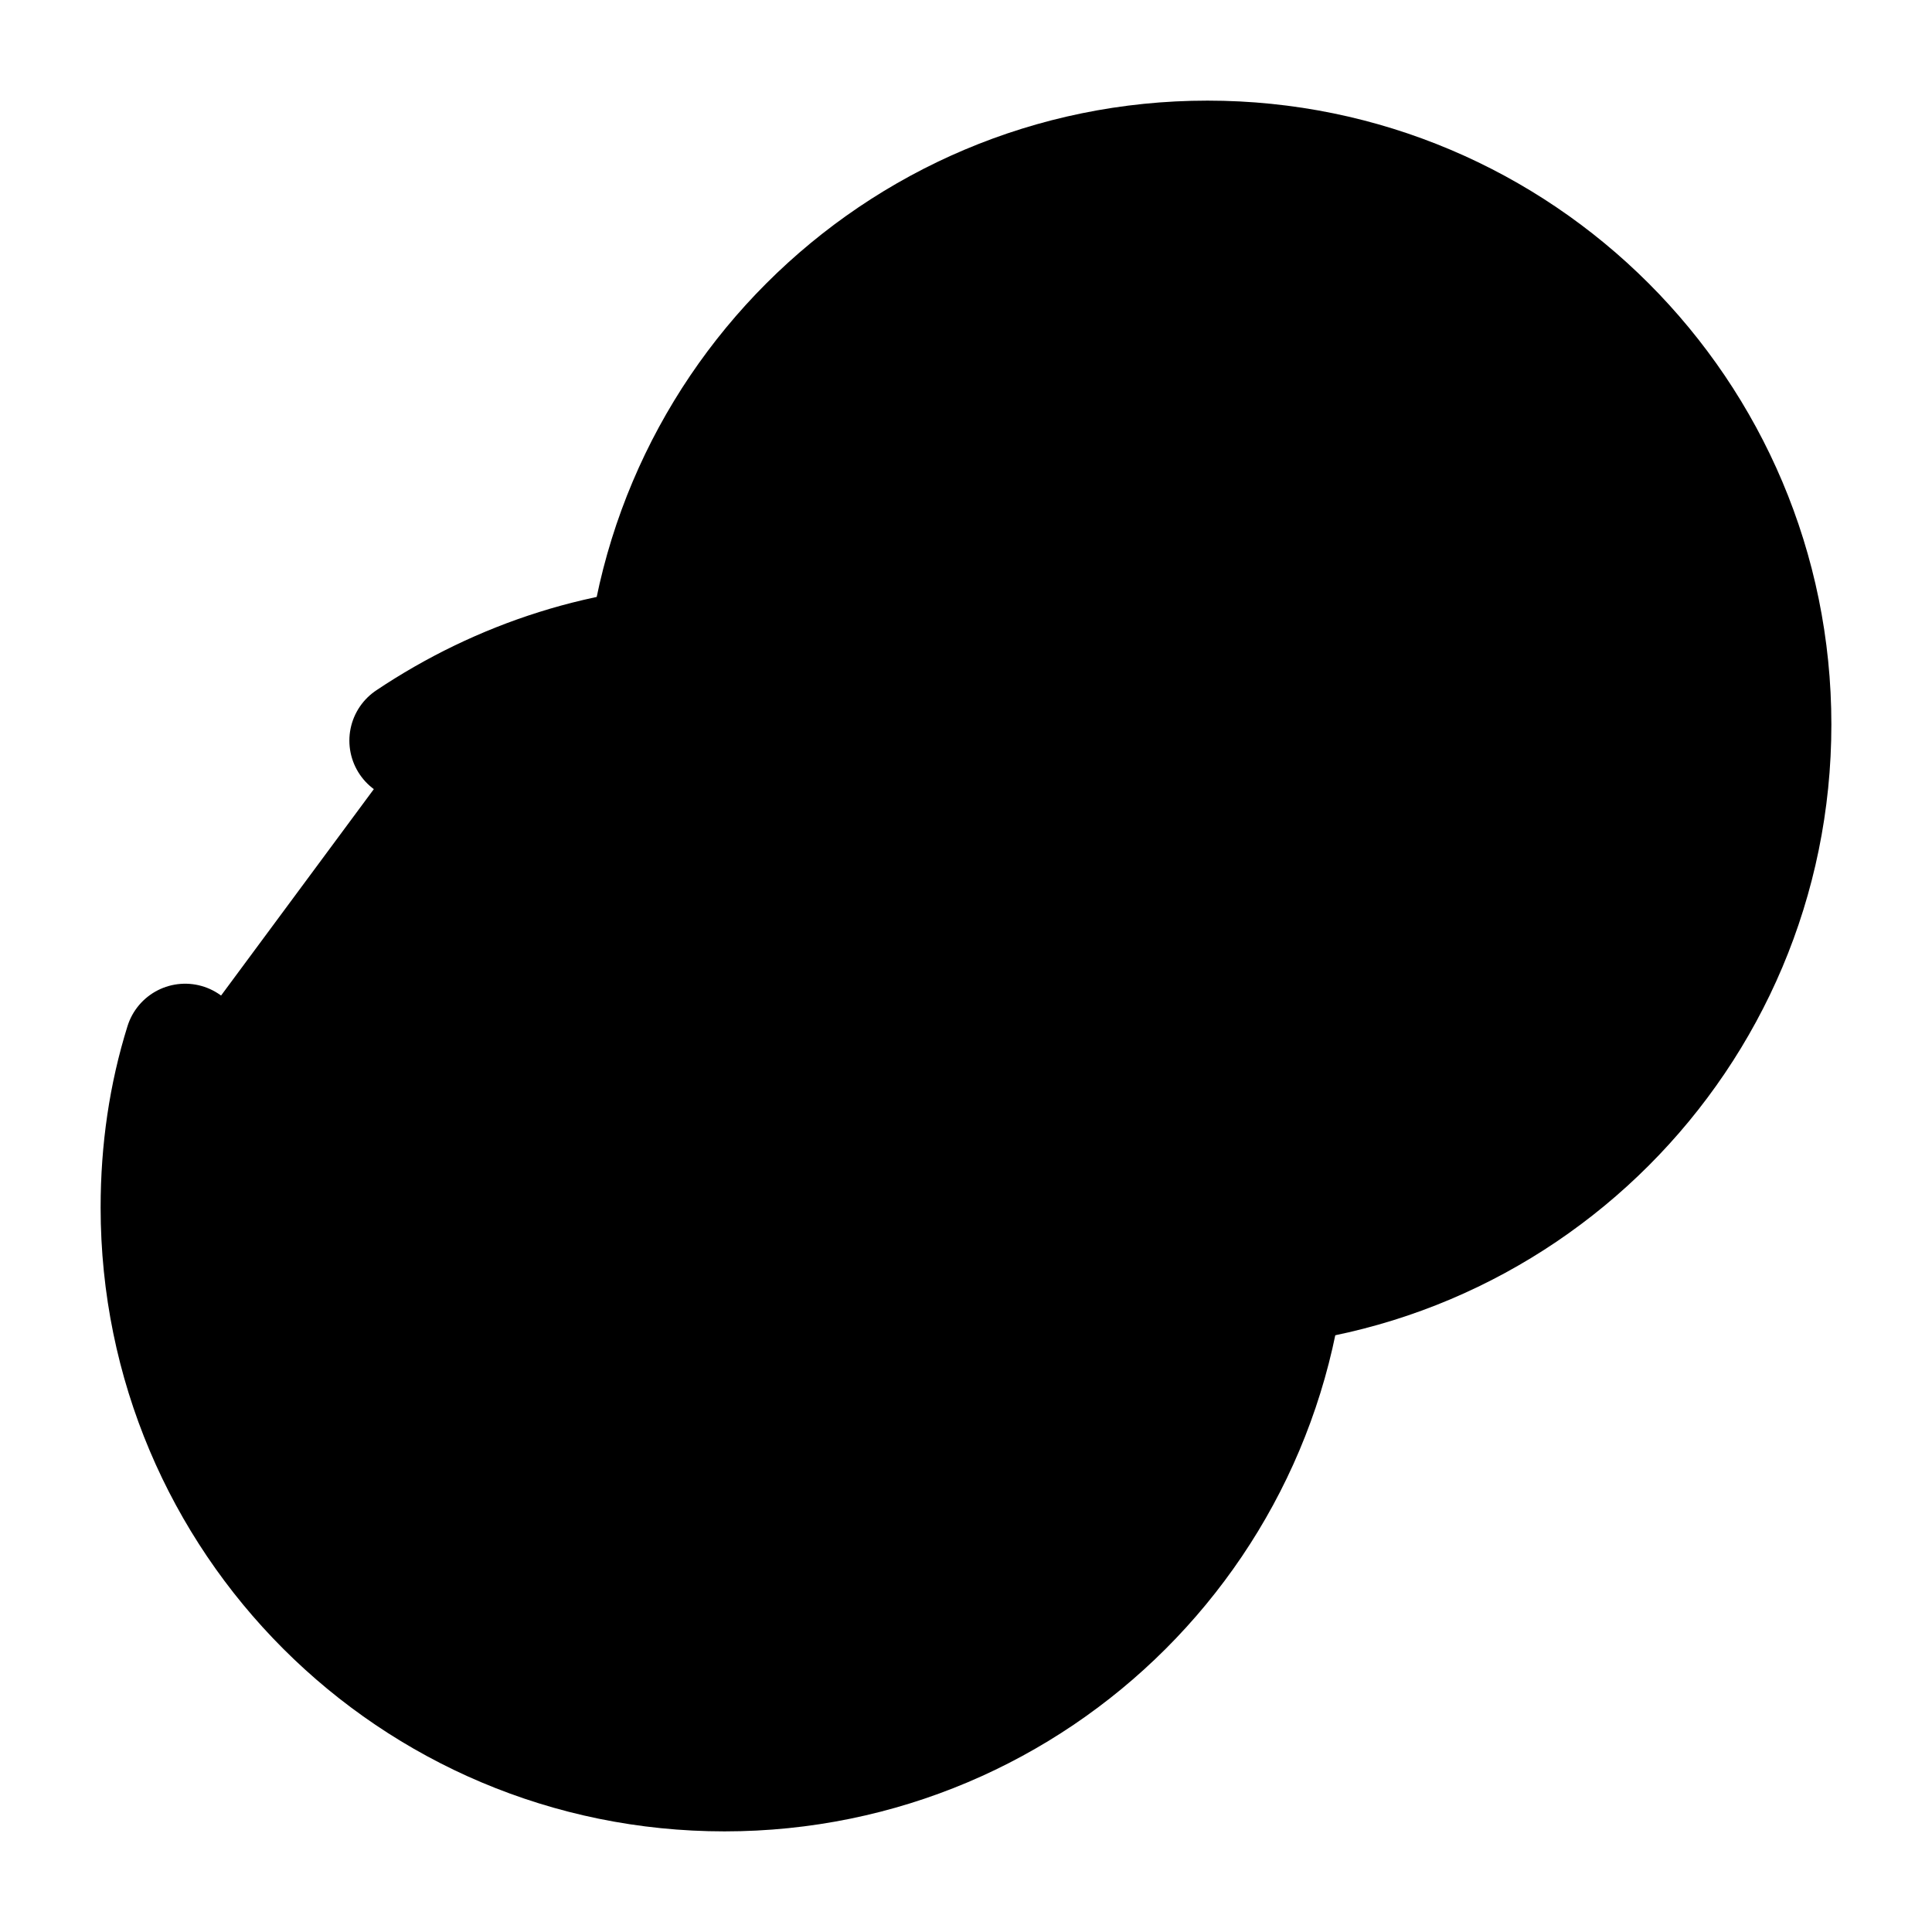 <svg width="24" height="24" viewBox="0 0 24 24"  xmlns="http://www.w3.org/2000/svg">
<path d="M15 16C18.866 16 22 12.866 22 9C22 5.134 18.866 2 15 2C11.134 2 8 5.134 8 9C8 12.866 11.134 16 15 16Z" stroke="black" stroke-width="1.5" stroke-miterlimit="10"/>
<path d="M5.09 9.2C6.21 8.45 7.55 8 9 8C12.87 8 16 11.13 16 15C16 18.87 12.87 22 9 22C5.13 22 2 18.87 2 15C2 14.29 2.1 13.61 2.3 12.97" stroke="black" stroke-width="1.5" stroke-miterlimit="10" stroke-linecap="round" stroke-linejoin="round"/>
</svg>
